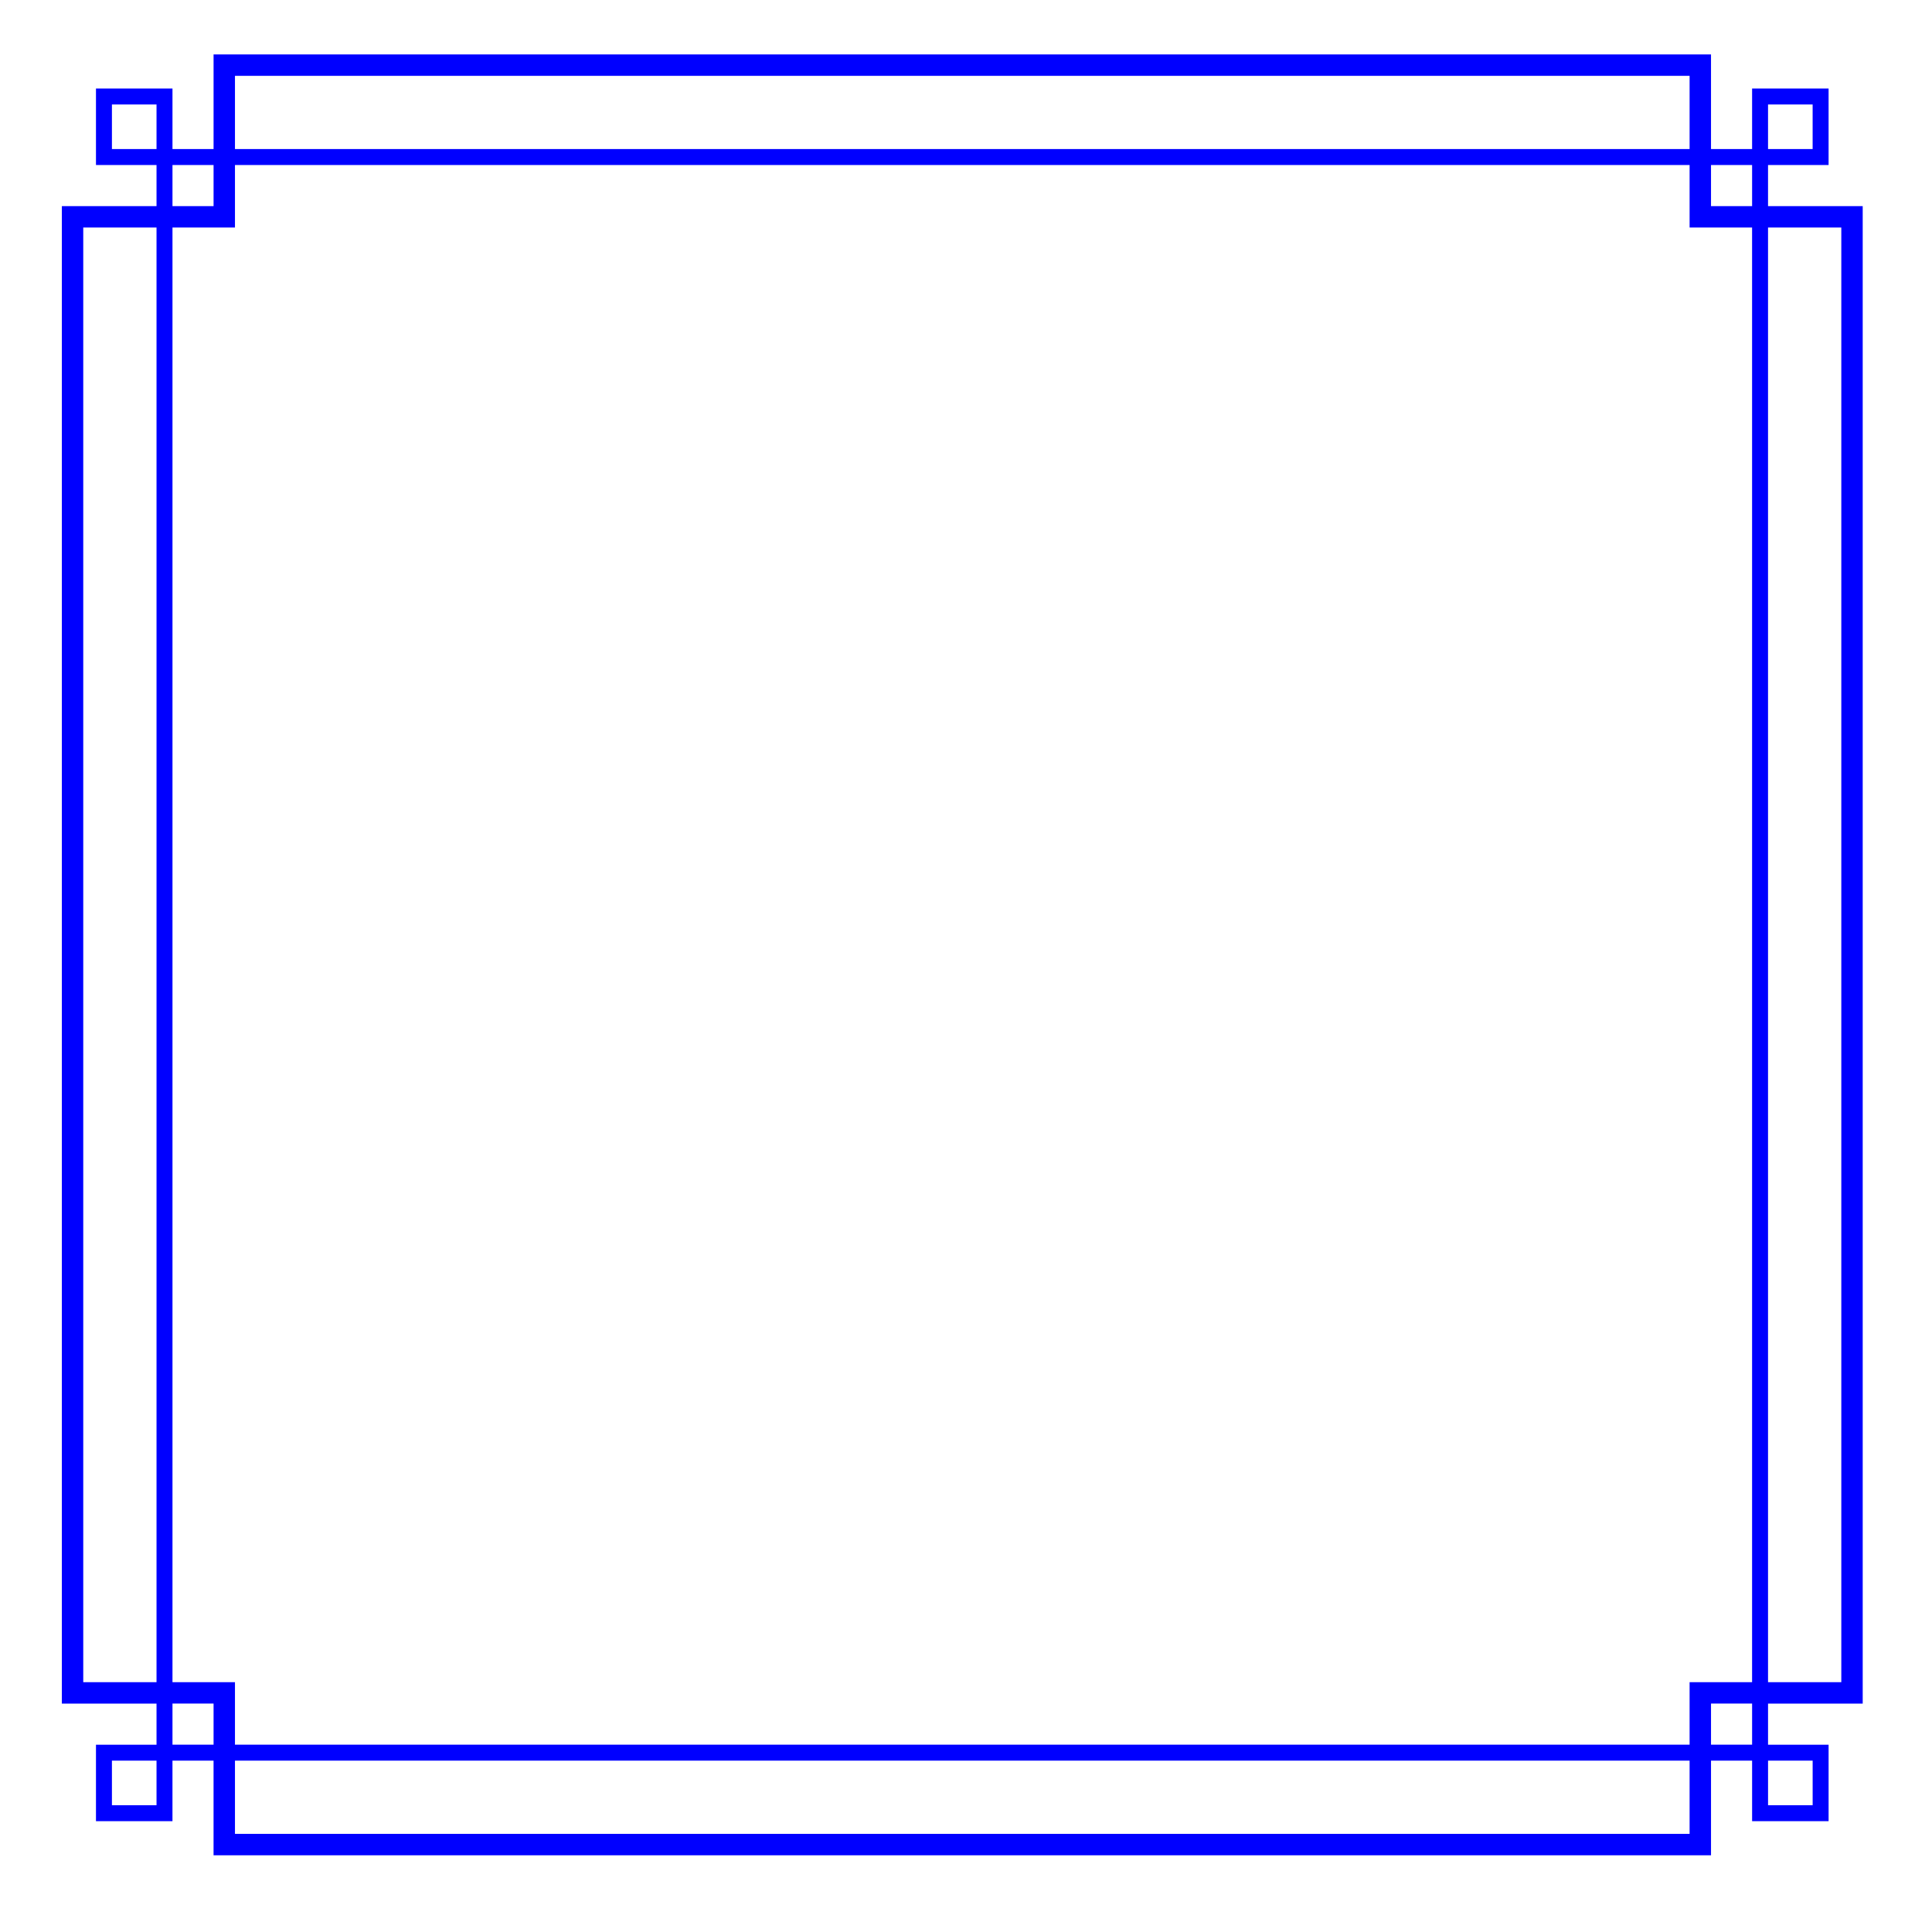 <?xml version="1.0" encoding="UTF-8" standalone="no"?>
<!-- Created with Inkscape (http://www.inkscape.org/) -->

<svg
   width="120"
   height="120"
   viewBox="0 0 120 120"
   version="1.1"
   id="svg1"
   inkscape:version="1.4 (86a8ad7, 2024-10-11)"
   sodipodi:docname="border_9.svg"
   xmlns:inkscape="http://www.inkscape.org/namespaces/inkscape"
   xmlns:sodipodi="http://sodipodi.sourceforge.net/DTD/sodipodi-0.dtd"
   xmlns="http://www.w3.org/2000/svg"
   xmlns:svg="http://www.w3.org/2000/svg">
  <sodipodi:namedview
     id="namedview1"
     pagecolor="#ffffff"
     bordercolor="#000000"
     borderopacity="0.25"
     inkscape:showpageshadow="2"
     inkscape:pageopacity="0.0"
     inkscape:pagecheckerboard="0"
     inkscape:deskcolor="#d1d1d1"
     inkscape:document-units="px"
     inkscape:zoom="2.1655145"
     inkscape:cx="-1.1544601"
     inkscape:cy="59.339247"
     inkscape:window-width="1920"
     inkscape:window-height="974"
     inkscape:window-x="-11"
     inkscape:window-y="-11"
     inkscape:window-maximized="1"
     inkscape:current-layer="layer1" />
  <defs
     id="defs1" />
  <g
     inkscape:label="Layer 1"
     inkscape:groupmode="layer"
     id="layer1">
    <path
       id="rect1"
       style="fill:#0000ff;stroke-width:0.893"
       d="m 13.265,3.38 v 5.878 H 10.713 V 5.499 H 5.961 v 4.75 h 3.761 v 2.554 H 3.842 v 46.505 46.505 h 5.88 v 2.554 H 5.961 v 4.75 h 4.751 v -3.759 h 2.552 v 5.878 h 46.505 46.505 v -5.878 h 2.552 v 3.759 h 4.751 v -4.75 h -3.761 v -2.554 h 5.88 V 59.307 12.803 h -5.88 v -2.554 h 3.761 V 5.499 h -4.751 v 3.759 h -2.552 V 3.38 H 59.769 Z m 1.329,1.329 h 45.175 45.175 v 4.549 H 59.769 14.594 Z m -7.642,1.779 h 2.77 v 2.77 h -2.77 z m 102.864,0 h 2.77 v 2.77 h -2.77 z M 10.713,10.249 h 2.552 v 2.554 h -2.552 z m 3.881,0 h 45.175 45.175 v 3.883 h 3.881 V 59.307 104.483 h -3.881 v 3.883 H 59.769 14.594 V 104.483 H 10.713 V 59.307 14.132 h 3.881 z m 91.68,0 h 2.552 v 2.554 h -2.552 z M 5.171,14.132 H 9.722 V 59.307 104.483 H 5.171 V 59.307 Z m 104.645,0 h 4.551 V 59.307 104.483 h -4.551 V 59.307 Z M 10.713,105.812 h 2.552 v 2.554 h -2.552 z m 95.561,0 h 2.552 v 2.554 h -2.552 z m -99.322,3.544 h 2.77 v 2.77 h -2.77 z m 7.642,0 h 45.175 45.175 v 4.549 H 59.769 14.594 Z m 95.223,0 h 2.77 v 2.77 h -2.77 z" />
  </g>
</svg>

